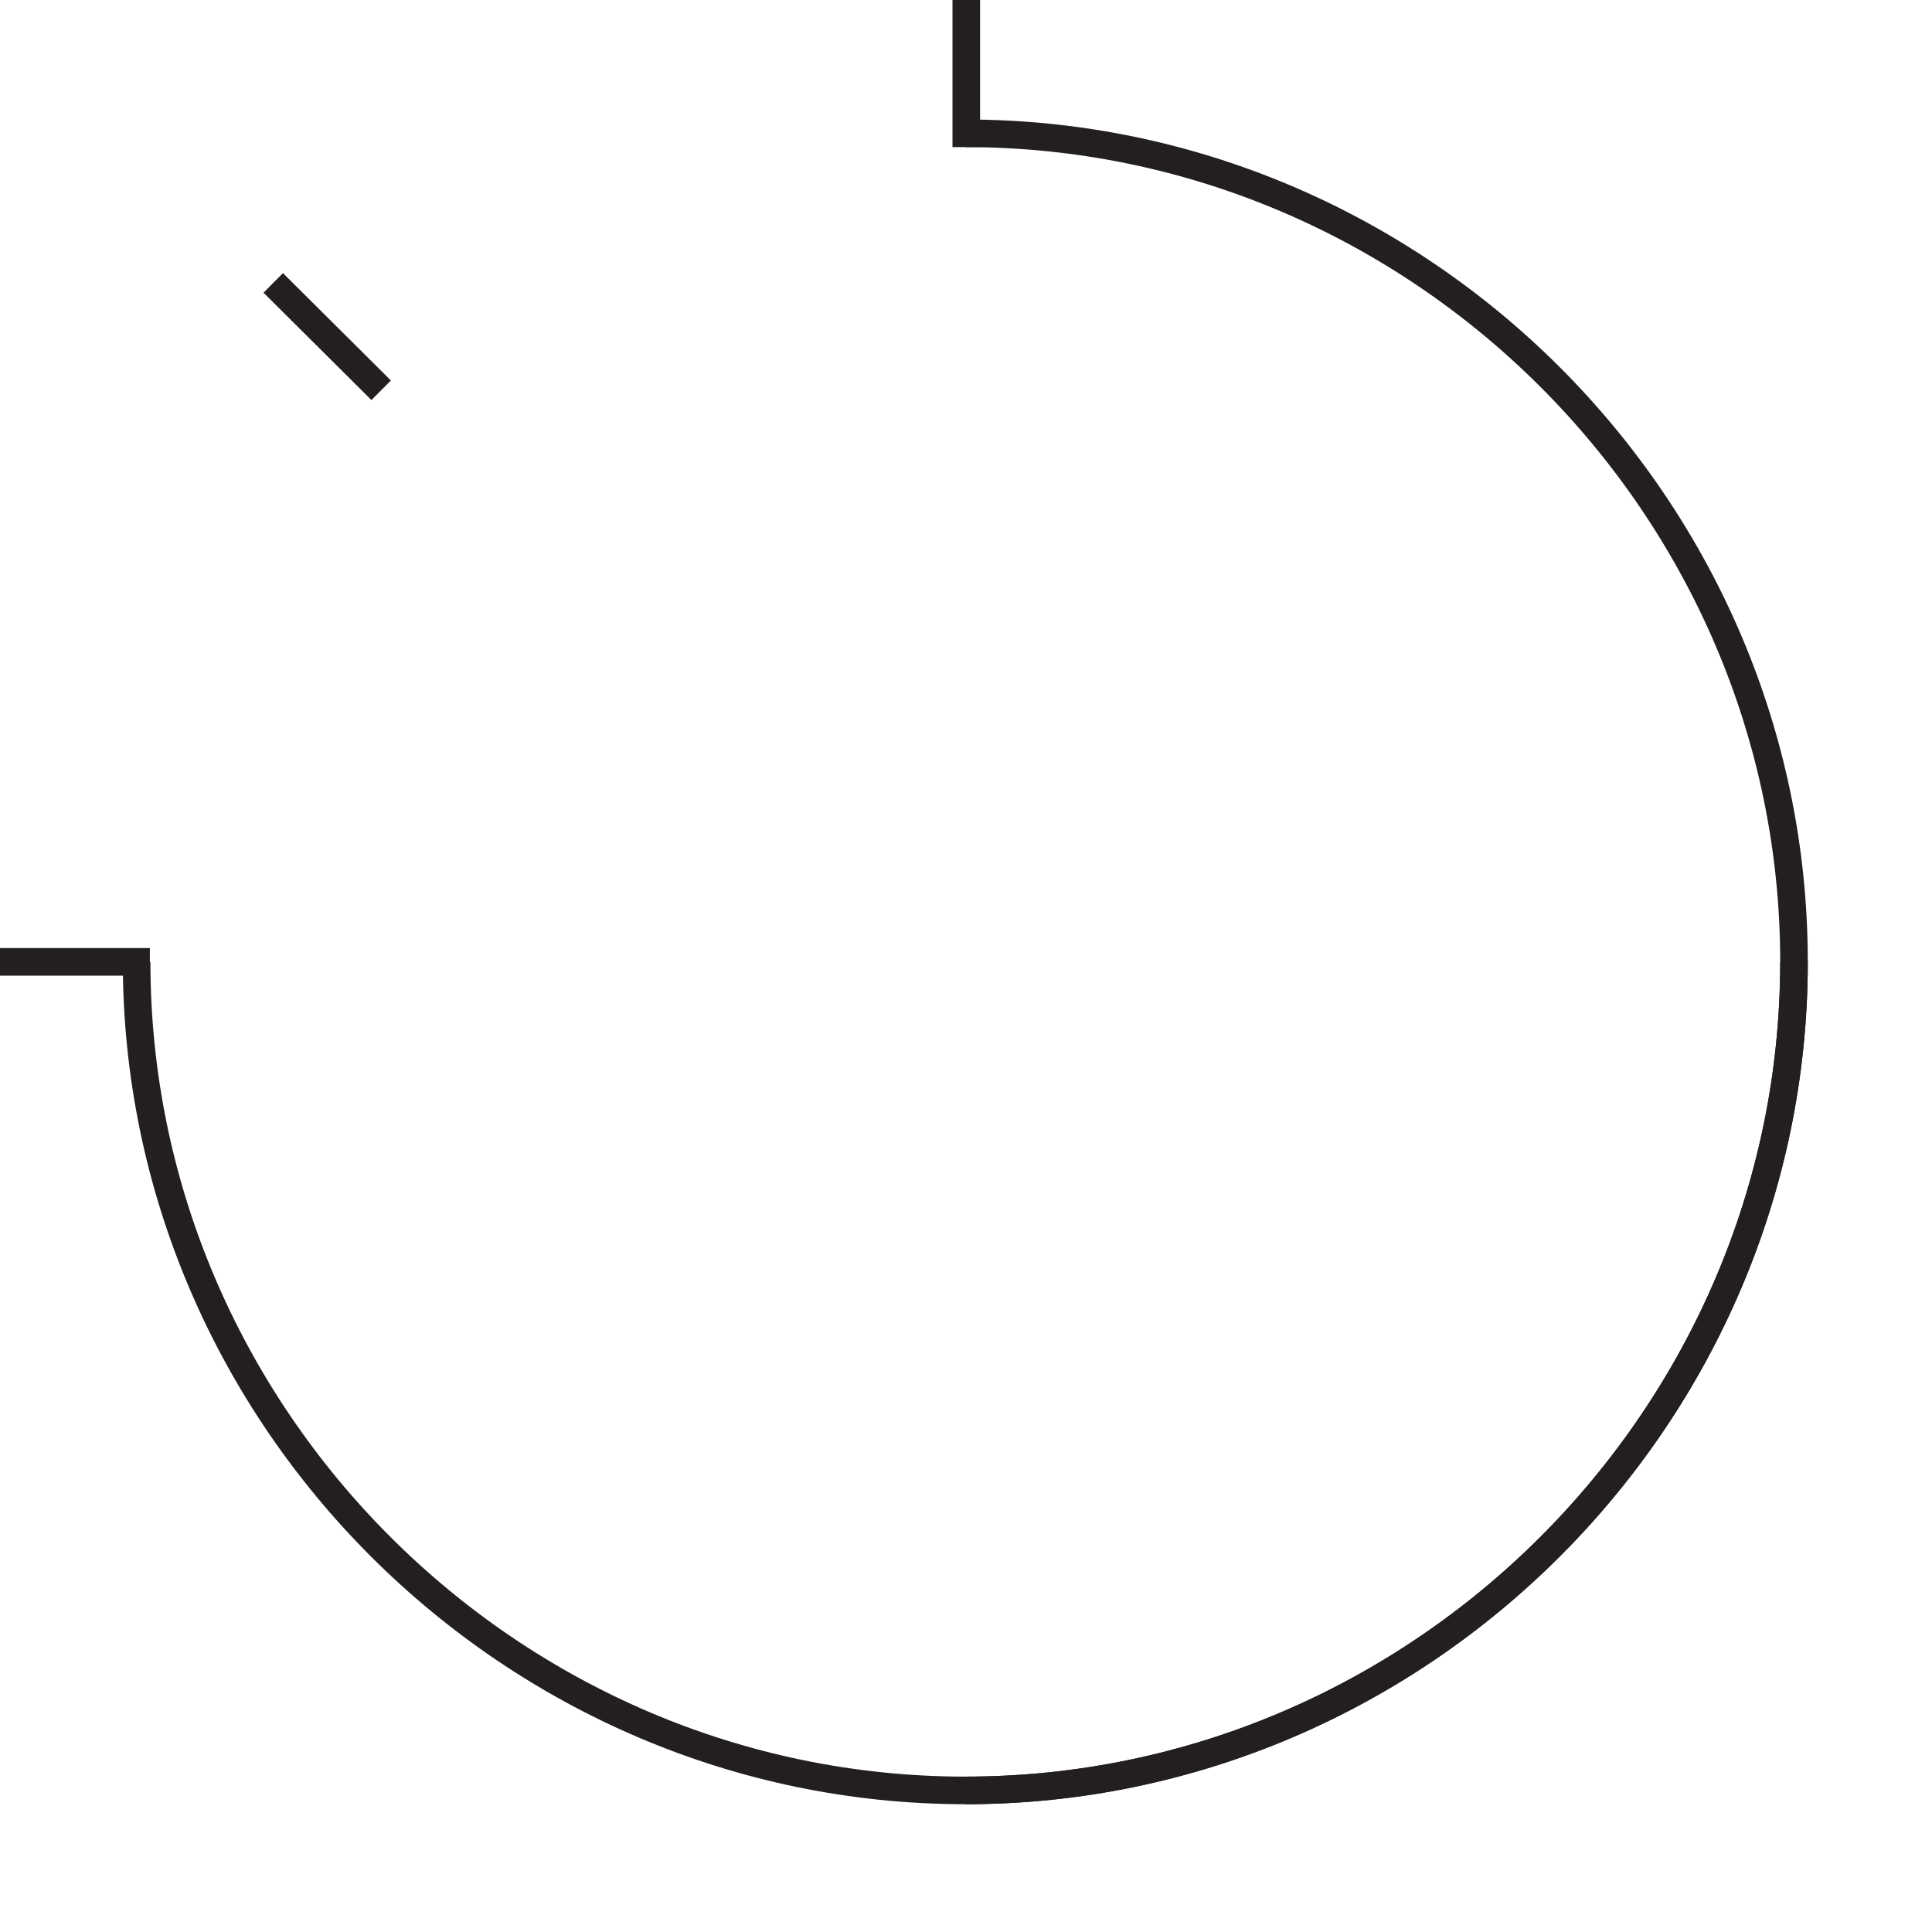 <?xml version="1.0" encoding="UTF-8"?><svg id="Layer_1" xmlns="http://www.w3.org/2000/svg" viewBox="0 0 70 70"><defs><style>.cls-1{stroke-linecap:square;}.cls-1,.cls-2{fill:none;stroke:#231f20;stroke-miterlimit:10;}</style></defs><g><path class="cls-2" d="m34.98,4.83c16.47,0,30.02,13.55,30.02,30.02s-13.55,30.02-30.02,30.02"/><line class="cls-1" x1="35.01" y1="4.83" x2="35.01" y2="-.17"/><line class="cls-1" x1="-.07" y1="34.85" x2="4.93" y2="34.85"/><path class="cls-2" d="m65,34.85c0,16.47-13.55,30.02-30.02,30.02S4.95,51.32,4.95,34.85"/></g><line class="cls-2" x1="13.81" y1="14.14" x2="9.9" y2="10.25"/></svg>